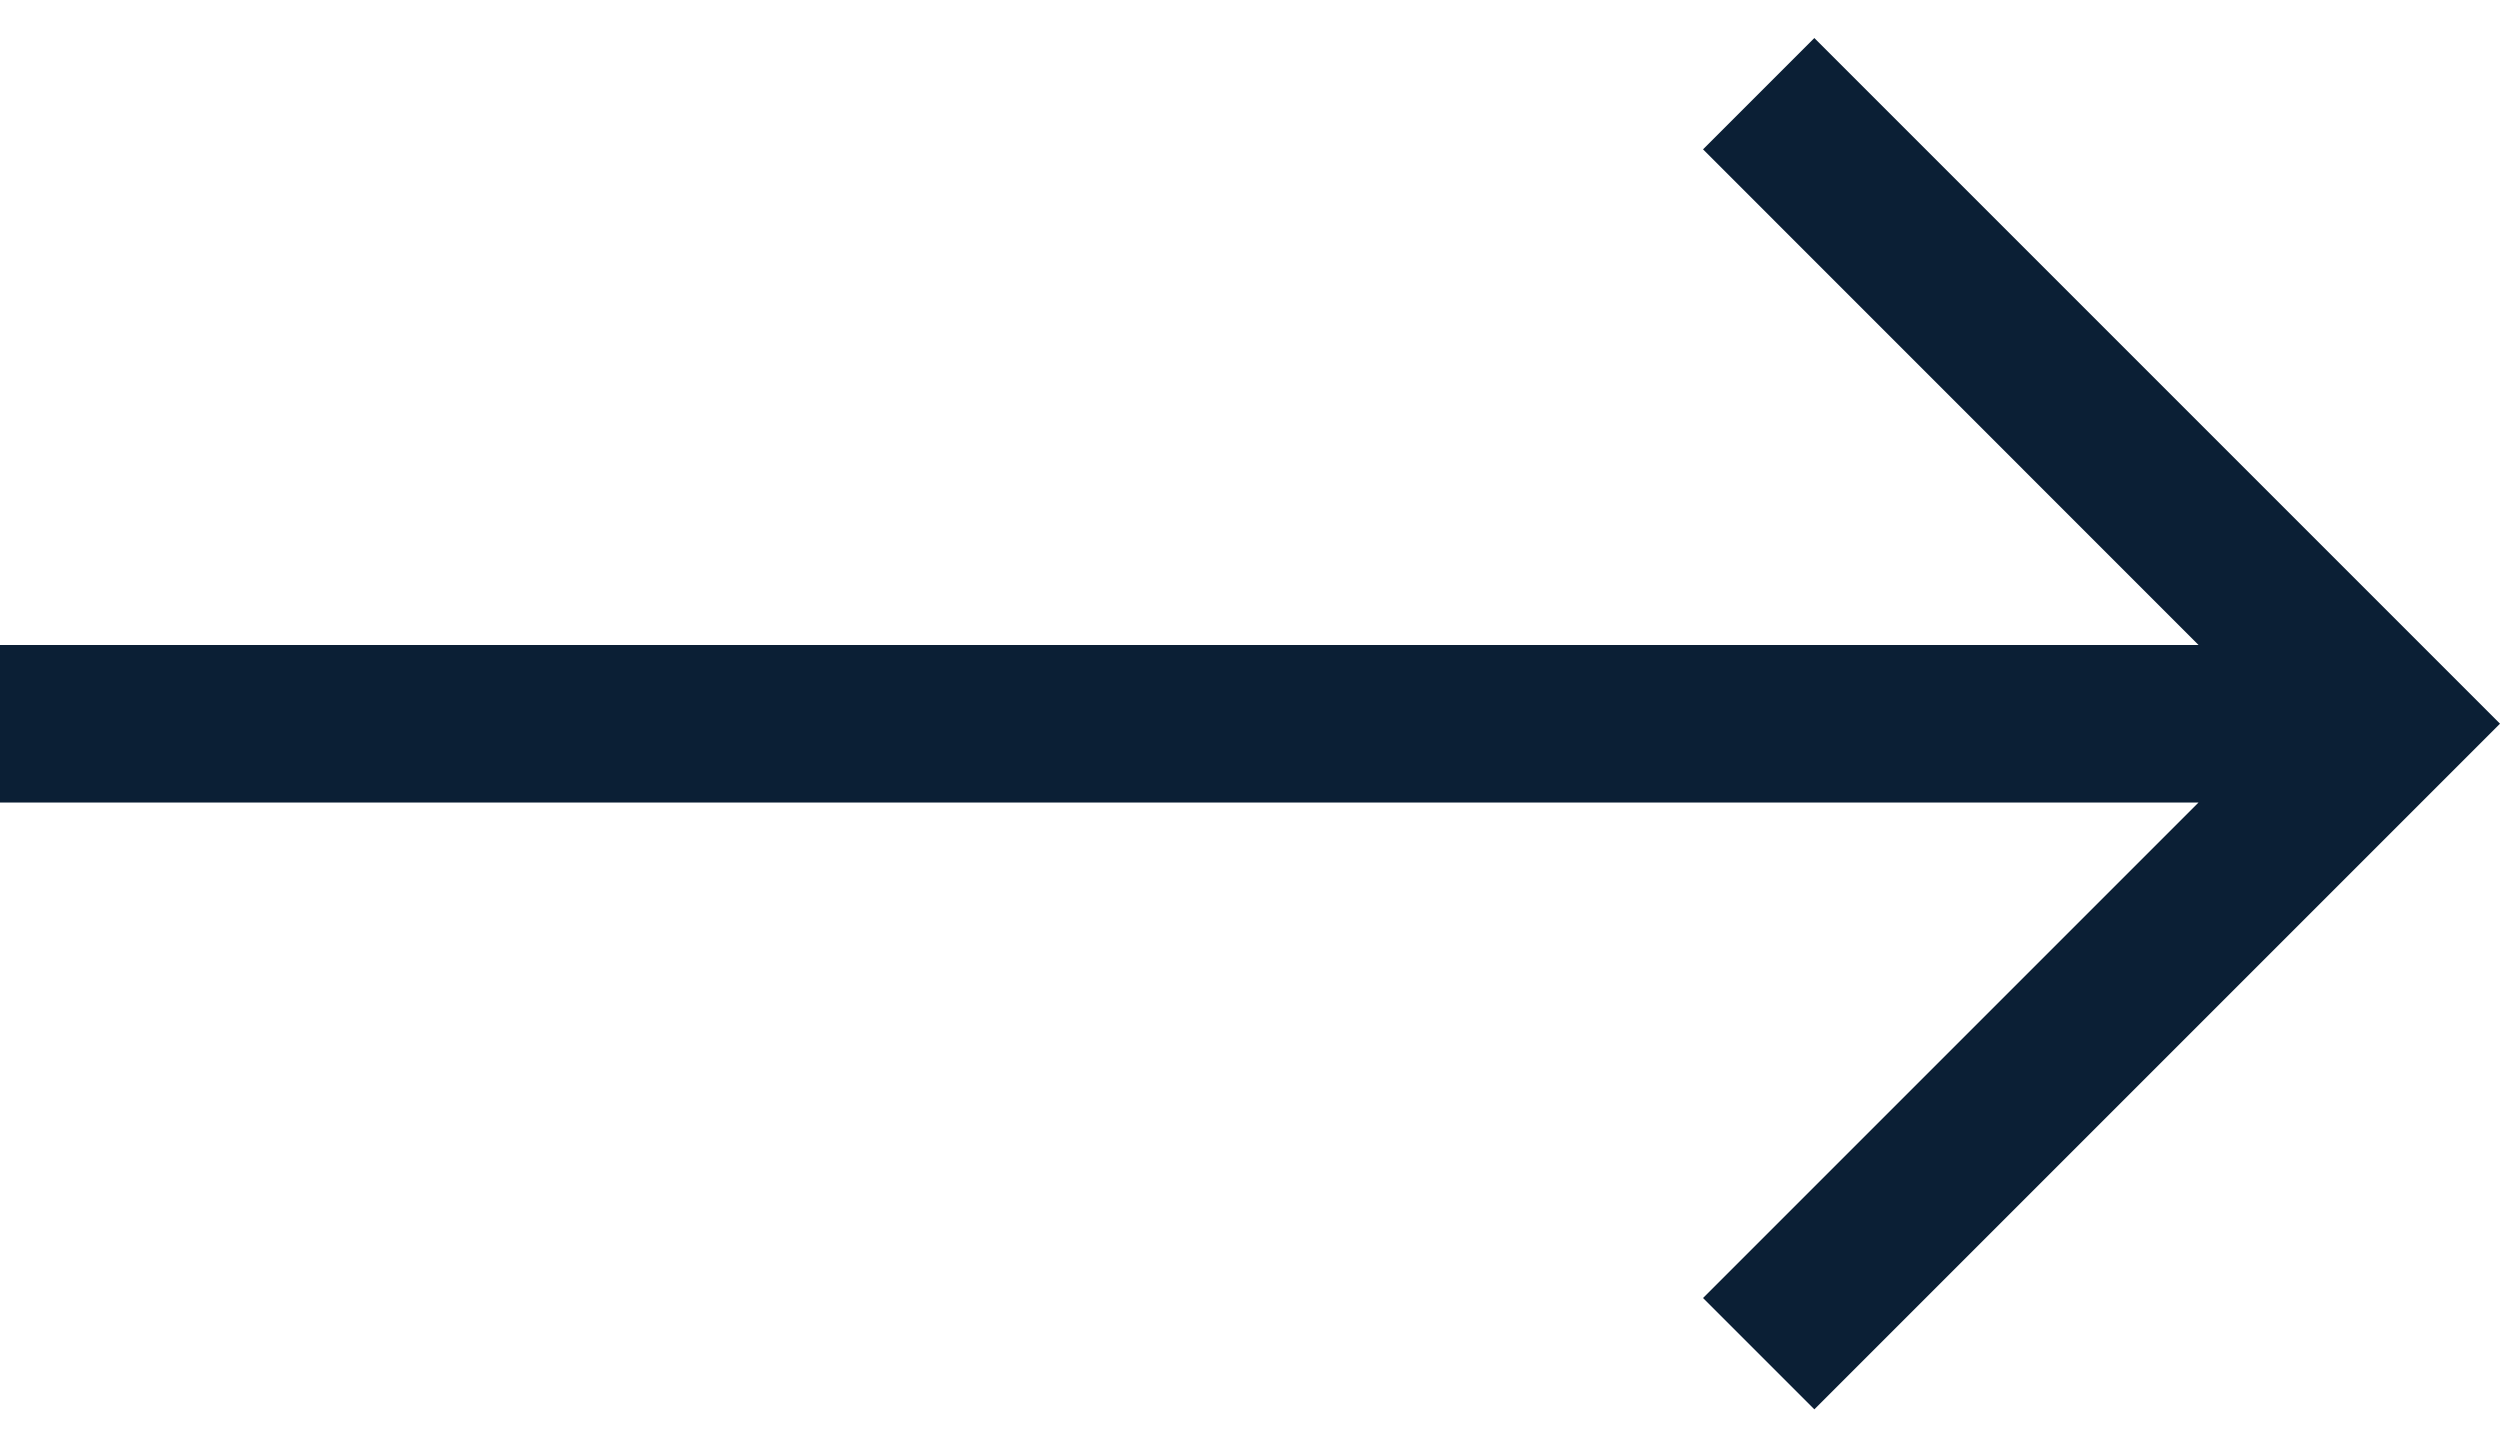 <svg width="19" height="11" viewBox="0 0 19 11" fill="none" xmlns="http://www.w3.org/2000/svg">
<path d="M13.789 0.289L12.943 1.135L16.709 4.902H0V6.099H16.709L12.943 9.865L13.789 10.711L19 5.5L13.789 0.289Z" fill="#0B1F35"/>
</svg>

